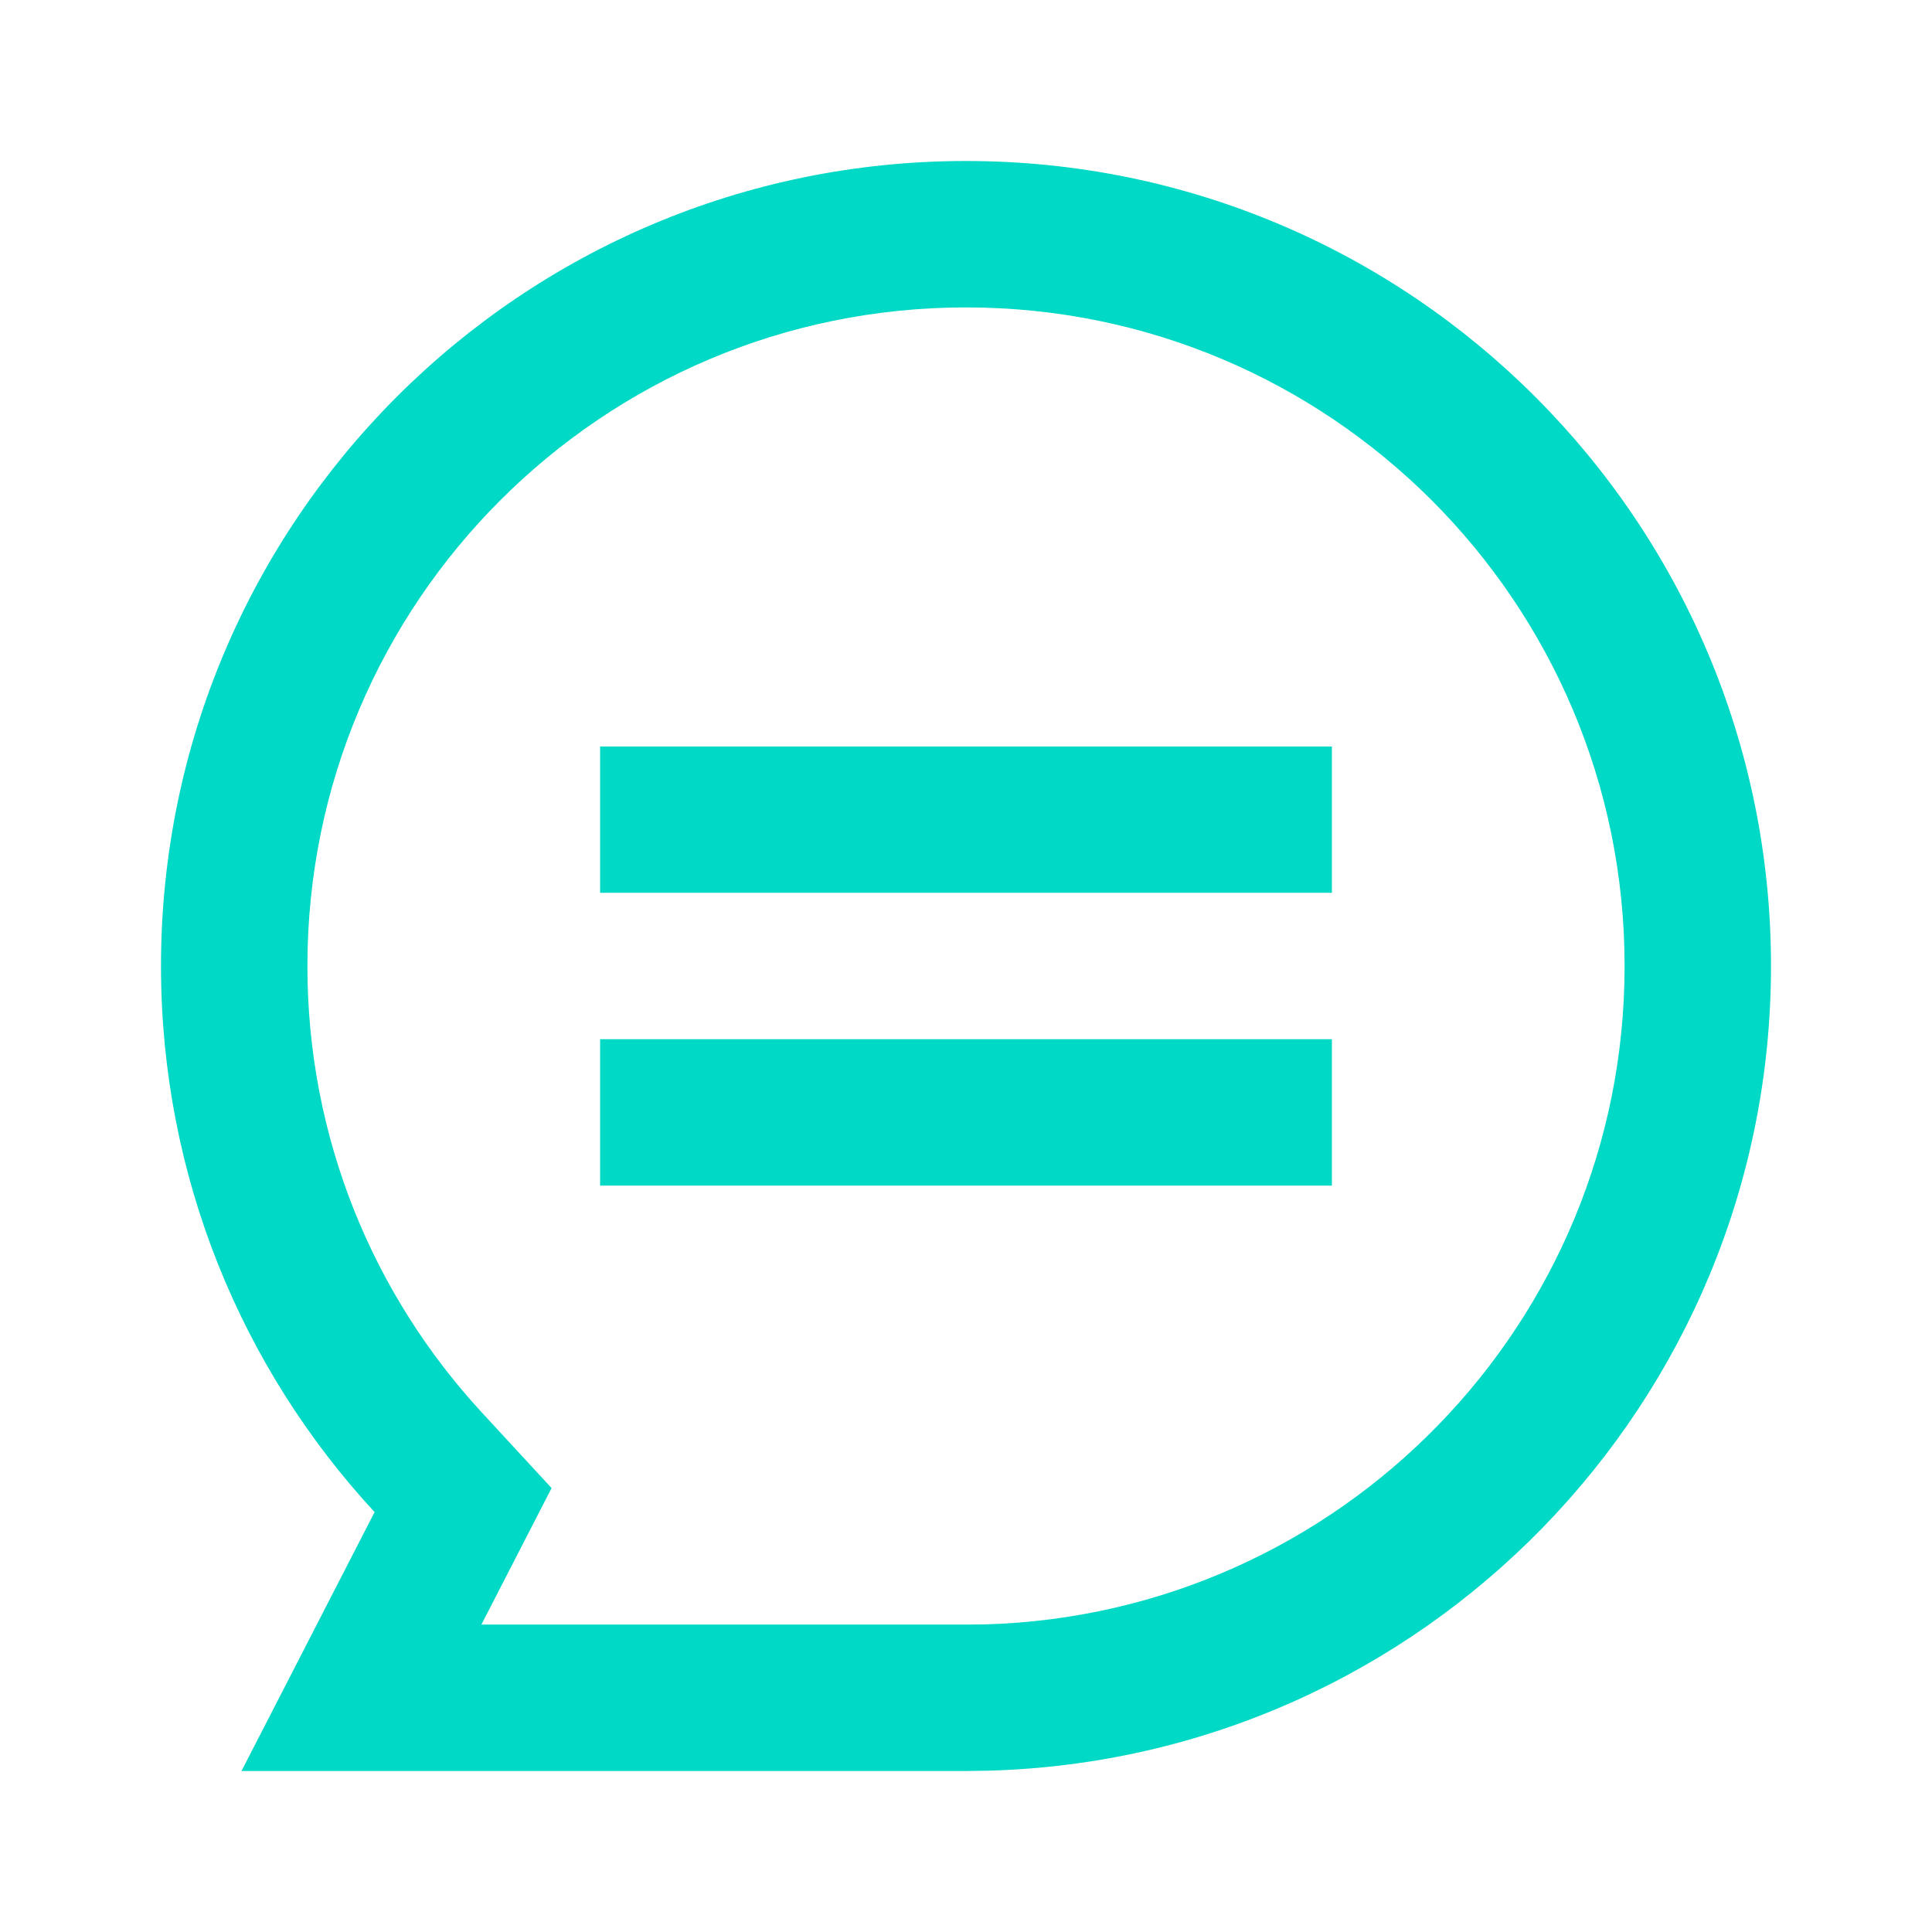 <svg width="18" height="18" viewBox="0 0 18 18" fill="none" xmlns="http://www.w3.org/2000/svg">
<path d="M12.409 6.955V8.318H5.591V6.955H12.409Z" fill="#00D9C5"/>
<path d="M12.409 11.046V9.682H5.591V11.046H12.409Z" fill="#00D9C5"/>
<path d="M3.49 14.088L2.25 16.5H9L9.21 16.497C13.255 16.386 16.5 13.072 16.5 9C16.5 4.858 13.142 1.5 9 1.5C4.858 1.5 1.5 4.858 1.5 9C1.5 10.964 2.255 12.752 3.49 14.088ZM9.181 15.134L8.991 15.136H4.485L5.139 13.864L4.492 13.163C3.48 12.068 2.864 10.608 2.864 9C2.864 5.611 5.611 2.864 9 2.864C12.389 2.864 15.136 5.611 15.136 9C15.136 12.328 12.486 15.038 9.181 15.134Z" fill="#00D9C5"/>
</svg>

